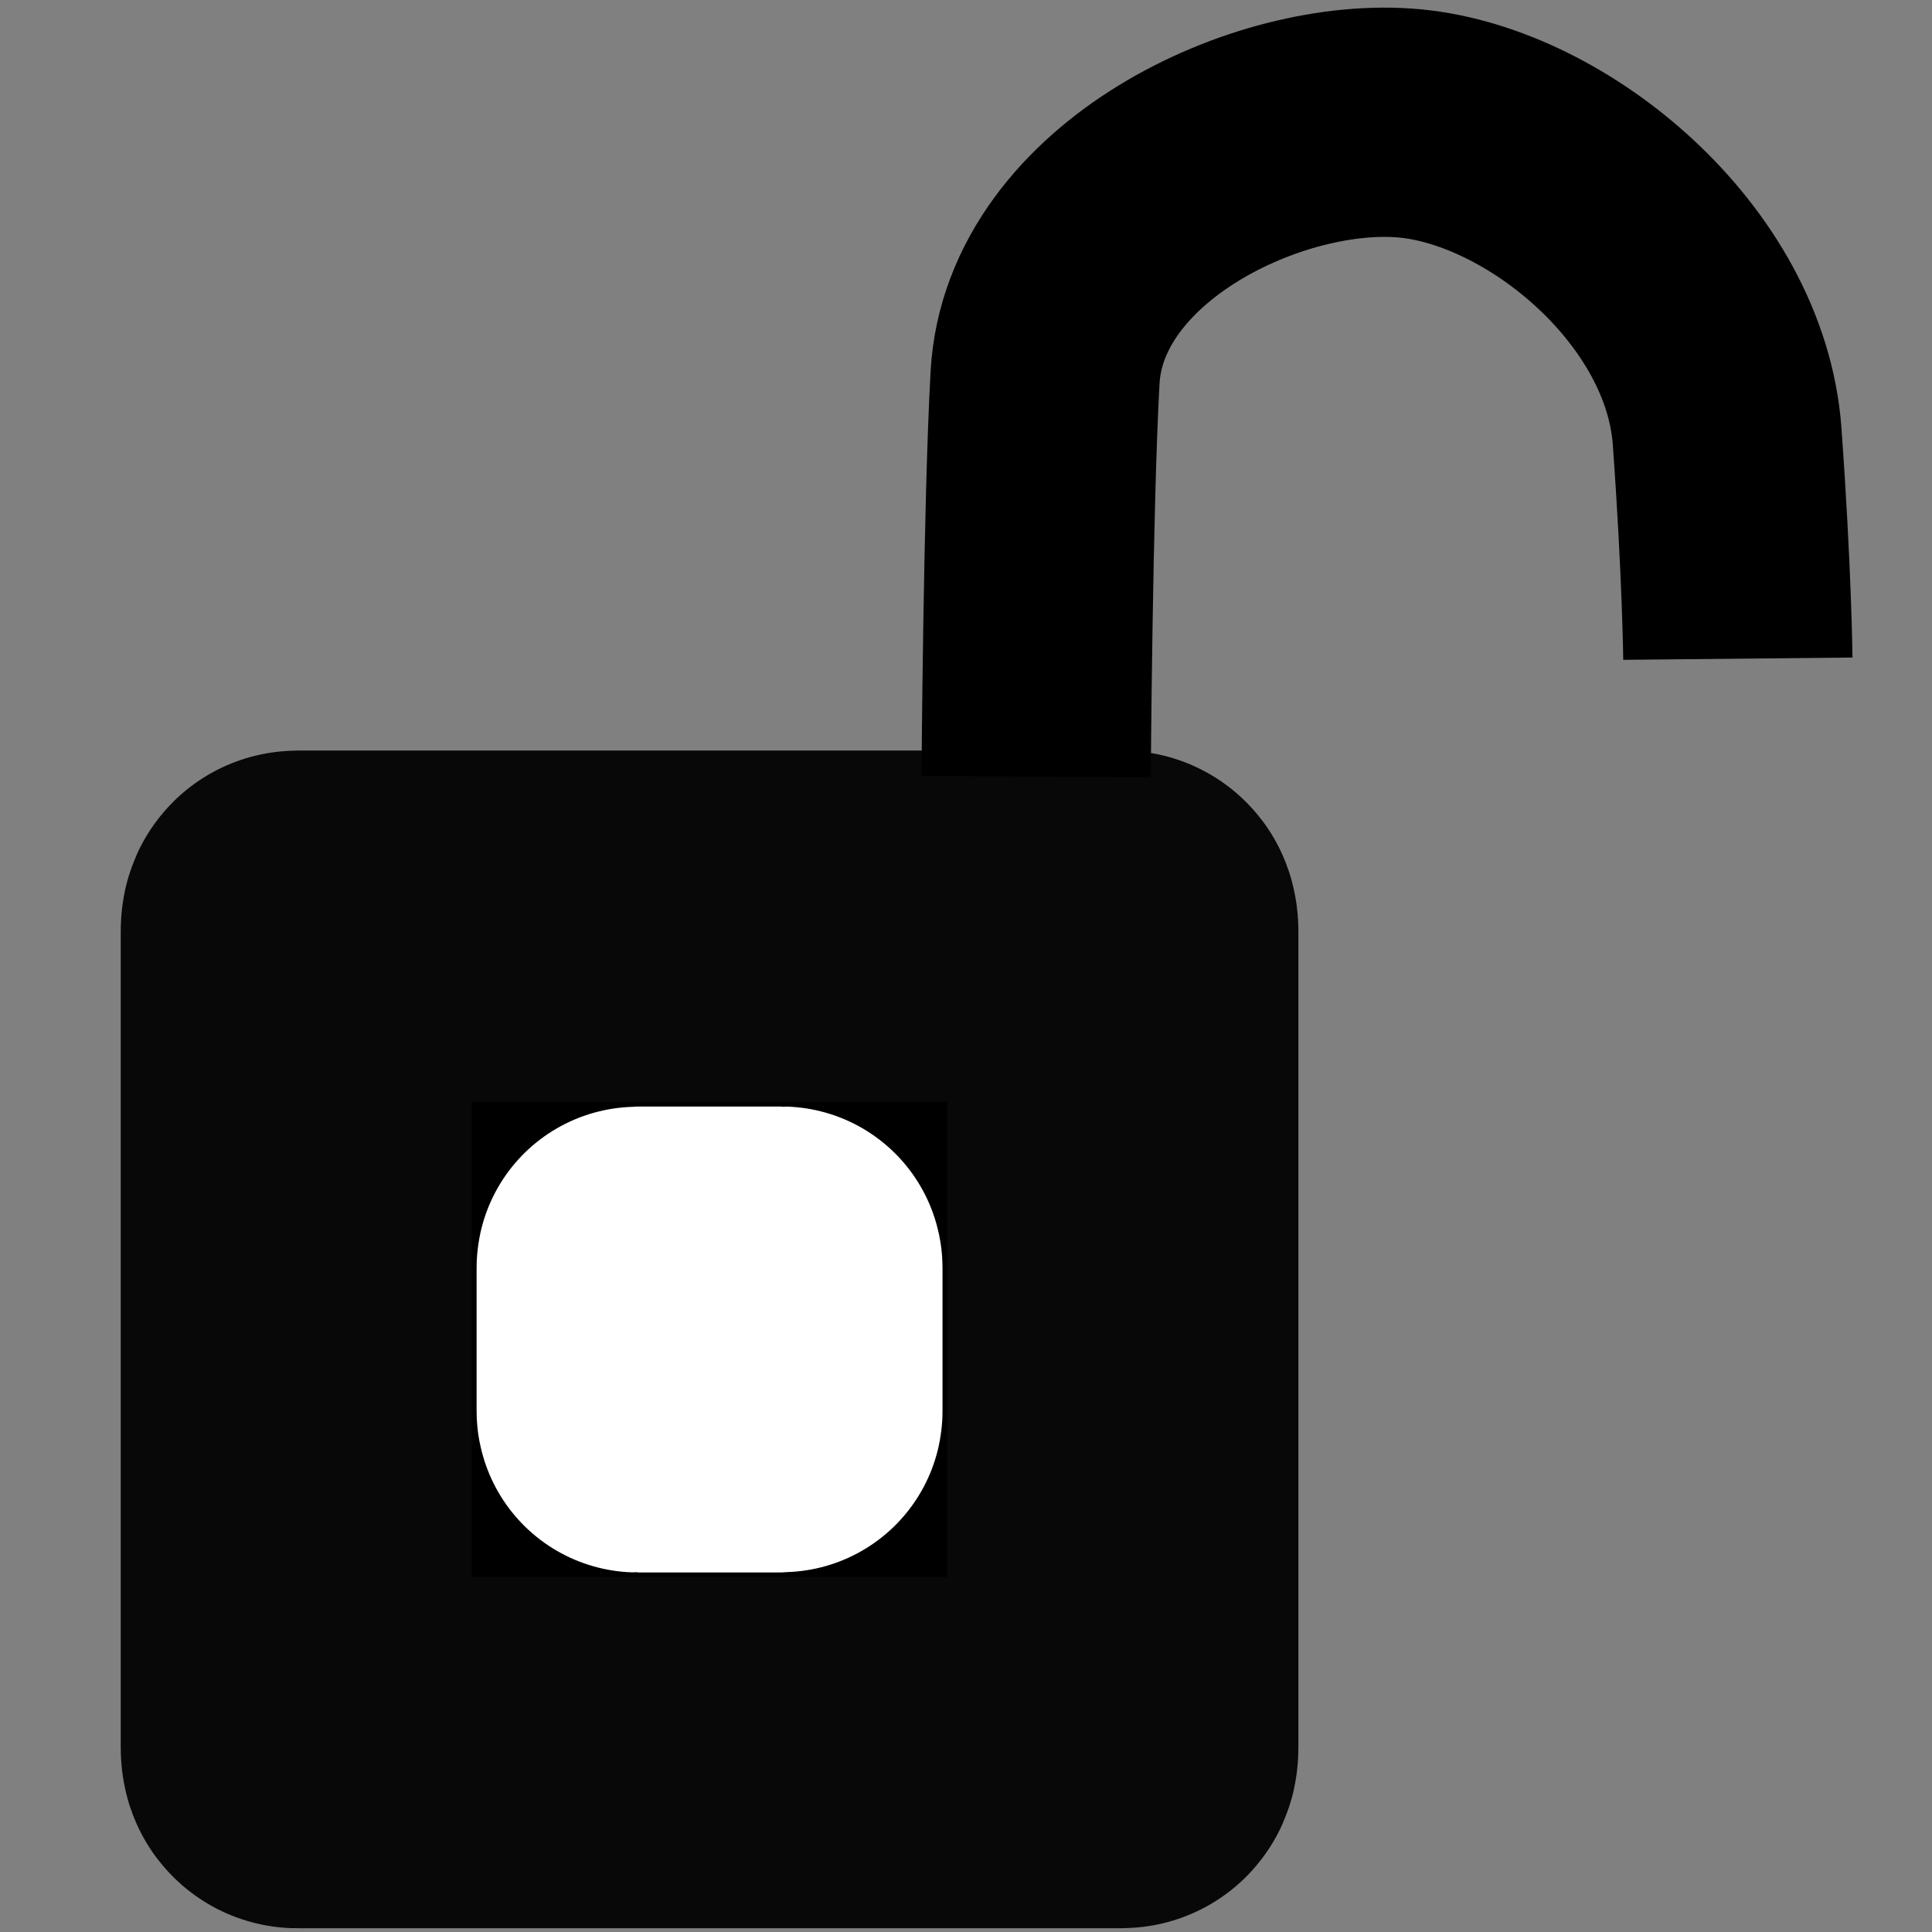 <?xml version="1.0" encoding="UTF-8" standalone="no"?>
<svg
   xmlns:osb="http://www.openswatchbook.org/uri/2009/osb"
   xmlns:dc="http://purl.org/dc/elements/1.1/"
   xmlns:cc="http://creativecommons.org/ns#"
   xmlns:rdf="http://www.w3.org/1999/02/22-rdf-syntax-ns#"
   xmlns:svg="http://www.w3.org/2000/svg"
   xmlns="http://www.w3.org/2000/svg"
   xmlns:sodipodi="http://sodipodi.sourceforge.net/DTD/sodipodi-0.dtd"
   xmlns:inkscape="http://www.inkscape.org/namespaces/inkscape"
   inkscape:export-ydpi="2.6199999"
   inkscape:export-xdpi="2.6199999"
   inkscape:export-filename="/Users/pbr/enigmail/Logo/Enigmail Icon V3 16x16.png"
   sodipodi:docname="decrypt-active-24.svg"
   inkscape:version="1.0 (4035a4fb49, 2020-05-01)"
   version="1.1"
   id="svg3423"
   viewBox="0 0 22.5 22.5"
   height="24"
   width="24">
  <rect x="0" y="0" width="22.5" height="22.5" fill="#808080" stroke="none"/>
  <defs
     id="defs3425">
    <linearGradient
       osb:paint="solid"
       id="linearGradient4972">
      <stop
         id="stop4974"
         offset="0"
         style="stop-color:#d5d211;stop-opacity:1;" />
    </linearGradient>
    <linearGradient
       osb:paint="solid"
       id="linearGradient4964">
      <stop
         id="stop4966"
         offset="0"
         style="stop-color:#000000;stop-opacity:1;" />
    </linearGradient>
    <linearGradient
       id="linearGradient2780">
      <stop
         offset="0"
         style="stop-color:#ffffff"
         id="stop2782" />
      <stop
         offset="1"
         style="stop-color:#ffffff;stop-opacity:0"
         id="stop2784" />
    </linearGradient>
    <linearGradient
       id="linearGradient2834">
      <stop
         offset="0"
         style="stop-color:#e59a00"
         id="stop2836" />
      <stop
         offset="1"
         style="stop-color:#faff7d;stop-opacity:.184"
         id="stop2838" />
    </linearGradient>
    <linearGradient
       id="linearGradient3057">
      <stop
         offset="0"
         style="stop-color:#282828"
         id="stop3059" />
      <stop
         offset="1"
         style="stop-color:#282828;stop-opacity:0"
         id="stop3061" />
    </linearGradient>
    <linearGradient
       id="linearGradient2713">
      <stop
         offset="0"
         style="stop-color:#000000"
         id="stop2715" />
      <stop
         offset="1"
         style="stop-color:#ffffff"
         id="stop2717" />
    </linearGradient>
  </defs>
  <sodipodi:namedview
     inkscape:document-rotation="0"
     inkscape:snap-grids="false"
     units="px"
     fit-margin-bottom="0"
     fit-margin-right="0"
     fit-margin-left="0"
     fit-margin-top="0"
     inkscape:window-maximized="0"
     inkscape:window-y="0"
     inkscape:window-x="70"
     inkscape:window-height="856"
     inkscape:window-width="1364"
     inkscape:guide-bbox="true"
     showguides="true"
     showgrid="false"
     inkscape:current-layer="layer2"
     inkscape:document-units="px"
     inkscape:cy="12.125843"
     inkscape:cx="4.7471699"
     inkscape:zoom="20"
     inkscape:pageshadow="2"
     inkscape:pageopacity="0.0"
     borderopacity="1.0"
     bordercolor="#666666"
     pagecolor="#ffffff"
     id="base">
    <inkscape:grid
       originy="-124.885"
       originx="-299.99"
       id="grid4919"
       type="xygrid" />
  </sodipodi:namedview>
  <g
     style="display:inline"
     transform="translate(-299.991,-910.602)"
     id="layer1"
     inkscape:groupmode="layer"
     inkscape:label="Layer 1">
    <rect
       ry="0.059"
       rx="0.011"
       y="921.388"
       x="303.442"
       height="9.625"
       width="9.625"
       id="rect4872"
       style="fill:#000000;fill-opacity:1;stroke:#080808;stroke-width:4.09;stroke-linecap:round;stroke-miterlimit:4;stroke-dasharray:none;stroke-opacity:1;image-rendering:auto" />
    <rect
       style="fill:#ffffff;fill-opacity:1;stroke:#ffffff;stroke-width:3.741;stroke-linecap:round;stroke-linejoin:round;stroke-miterlimit:14.4;stroke-dasharray:none;stroke-opacity:1;image-rendering:auto"
       id="rect4419"
       width="1.685"
       height="1.685"
       x="307.412"
       y="925.359"
       rx="0.002"
       ry="0.01" />
  </g>
  <g
     transform="translate(-299.991,-602.334)"
     style="display:inline"
     inkscape:label="Layer 2"
     id="layer2"
     inkscape:groupmode="layer">
    <path
       sodipodi:nodetypes="csasc"
       inkscape:connector-curvature="0"
       id="path1498"
       d="m 312.058,611.379 c 0,0 0.021,-3.176 0.104,-4.651 0.109,-1.923 2.61,-3.115 4.255,-2.956 1.605,0.155 3.552,1.769 3.688,3.643 0.115,1.588 0.125,2.59 0.125,2.59"
       style="color:#000000;clip-rule:nonzero;display:inline;overflow:visible;visibility:visible;opacity:1;isolation:auto;mix-blend-mode:normal;color-interpolation:sRGB;color-interpolation-filters:linearRGB;solid-color:#000000;solid-opacity:1;fill:none;fill-opacity:1;fill-rule:evenodd;stroke:#000000;stroke-width:2.67;stroke-linecap:butt;stroke-linejoin:miter;stroke-miterlimit:4;stroke-dasharray:none;stroke-dashoffset:0;stroke-opacity:1;color-rendering:auto;image-rendering:auto;shape-rendering:auto;text-rendering:auto;enable-background:accumulate" />
  </g>
</svg>
